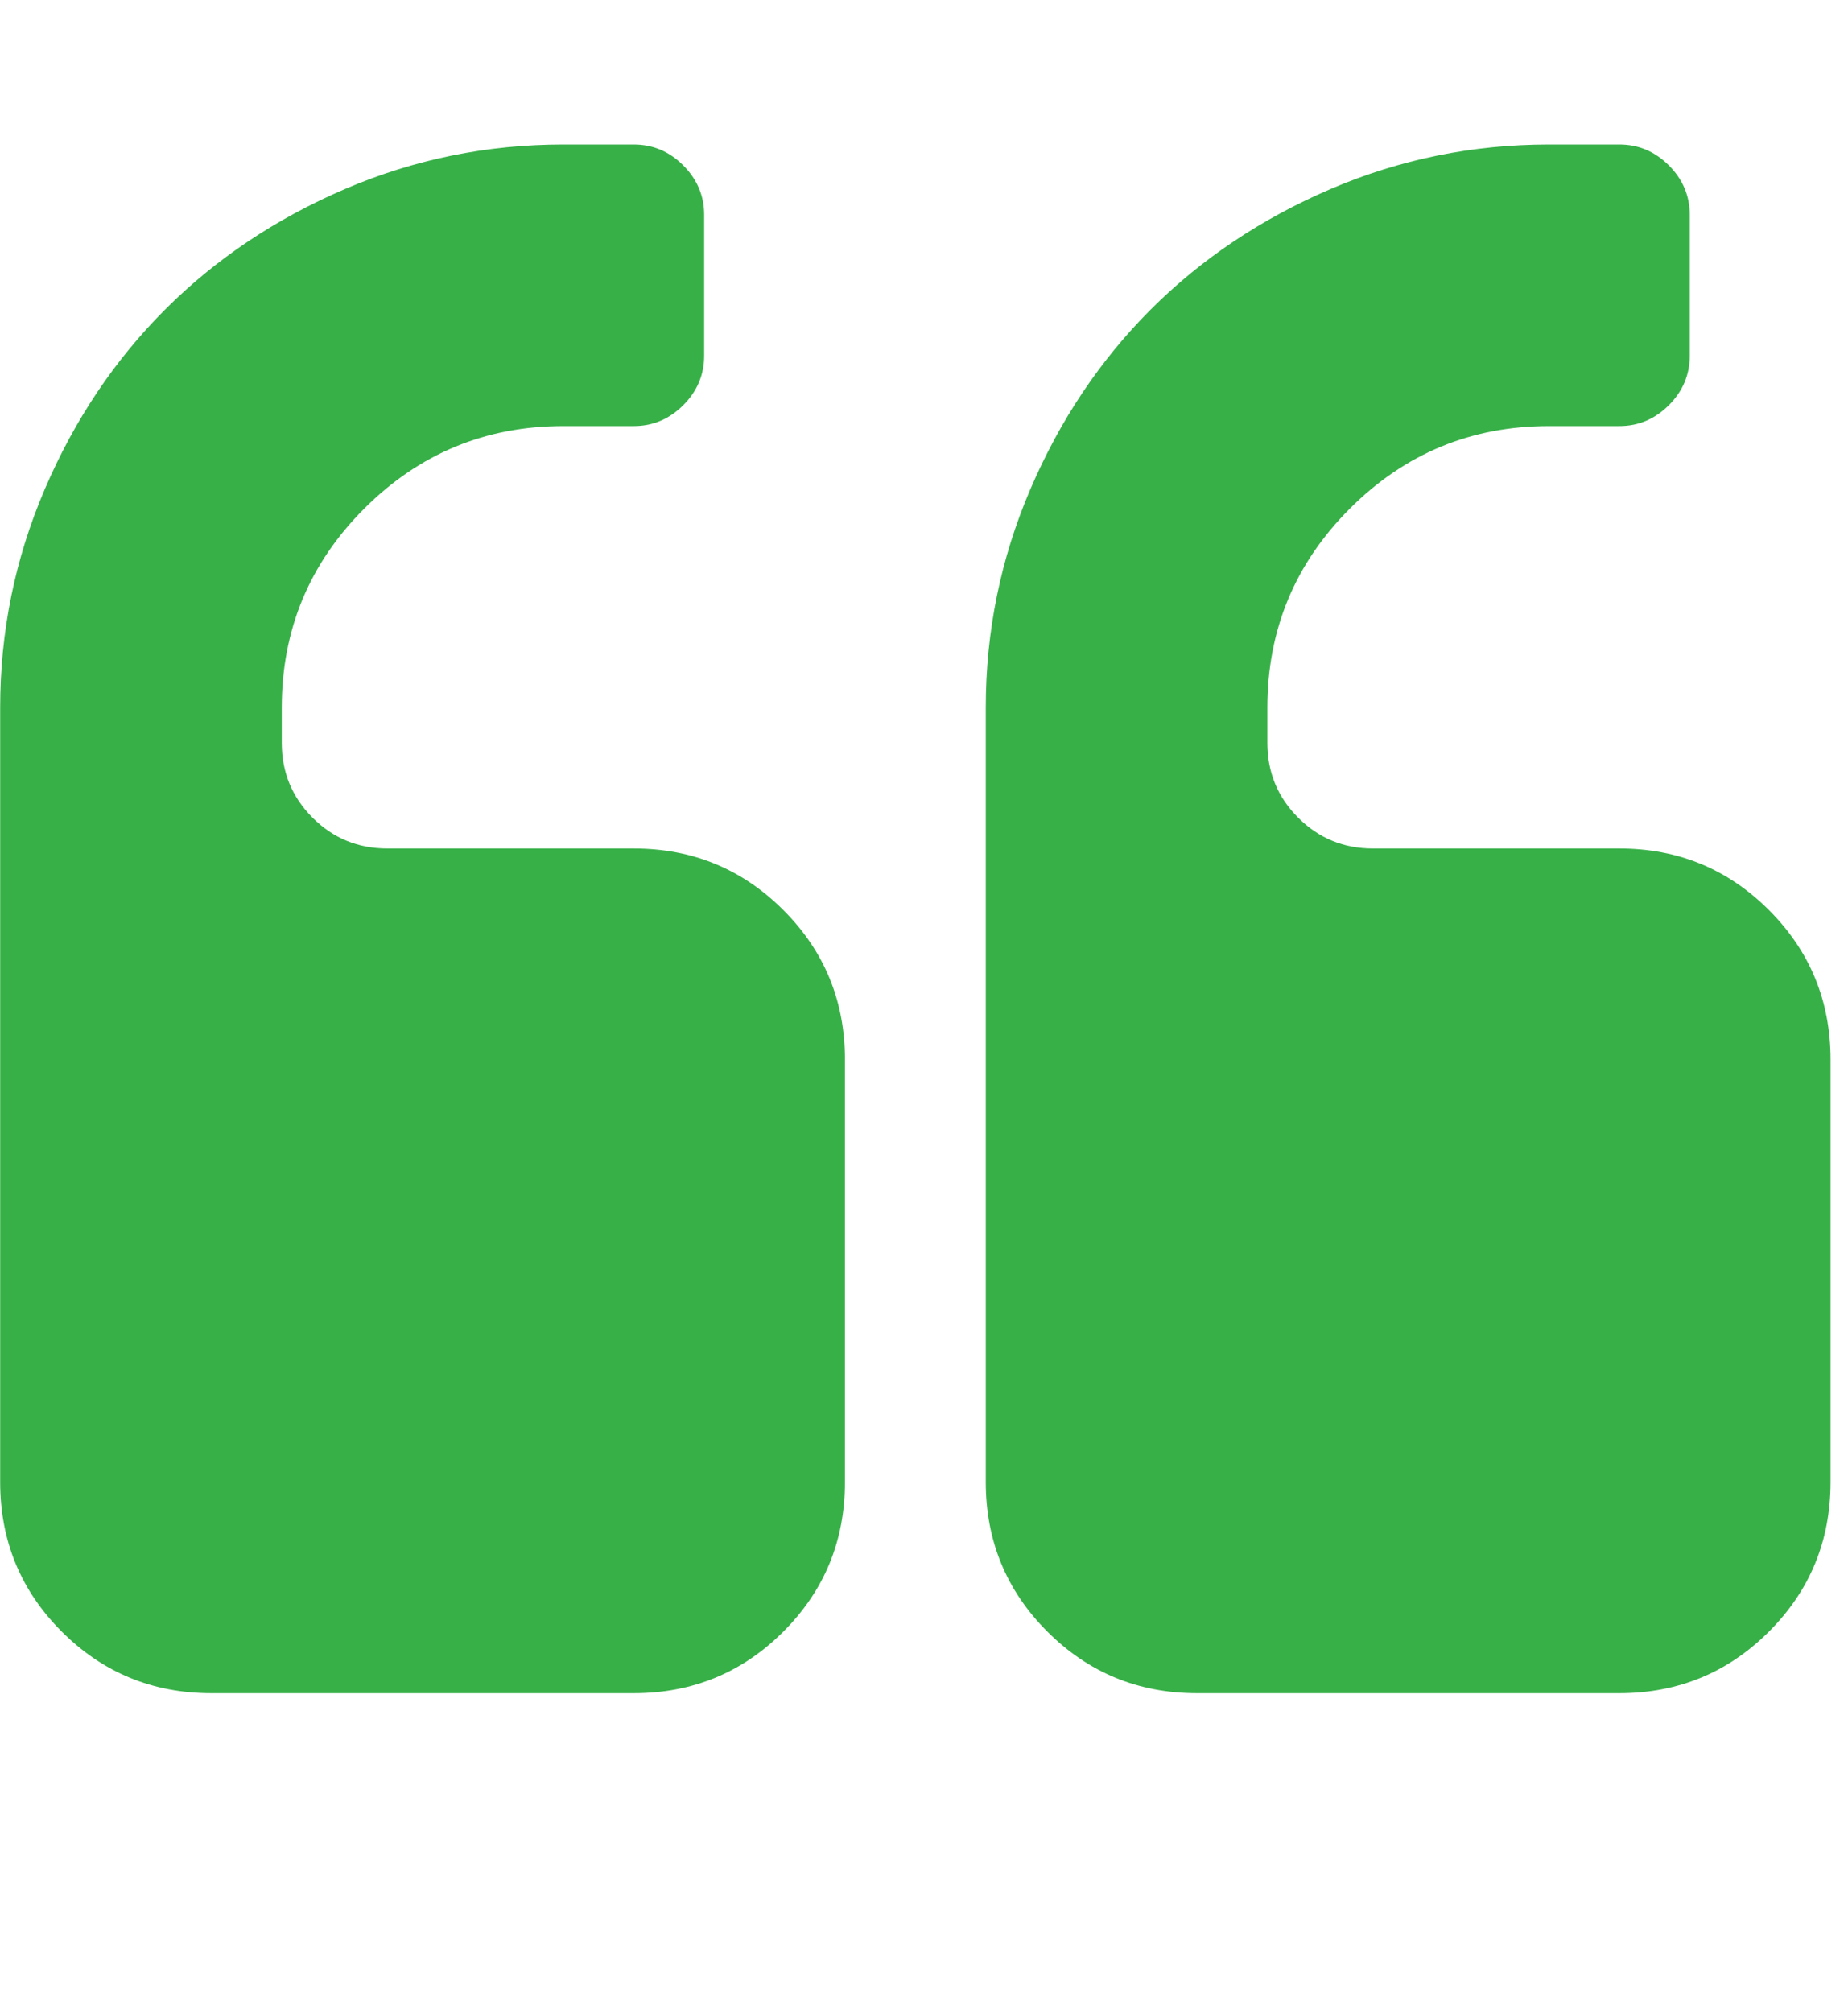 <svg width="45" height="49" viewBox="0 0 45 49" fill="none" xmlns="http://www.w3.org/2000/svg">
<g clip-path="url(#clip0_244_1373)">
<path d="M20.575 25.804V36.09C20.575 37.519 20.075 38.733 19.075 39.733C18.075 40.733 16.861 41.233 15.432 41.233H5.147C3.718 41.233 2.504 40.733 1.504 39.733C0.504 38.733 0.004 37.519 0.004 36.09V17.233C0.004 15.376 0.366 13.603 1.089 11.916C1.812 10.228 2.79 8.769 4.022 7.536C5.254 6.304 6.714 5.327 8.401 4.603C10.089 3.88 11.861 3.519 13.718 3.519H15.432C15.897 3.519 16.299 3.688 16.638 4.028C16.977 4.367 17.147 4.769 17.147 5.233V8.661C17.147 9.126 16.977 9.528 16.638 9.867C16.299 10.206 15.897 10.376 15.432 10.376H13.718C11.825 10.376 10.209 11.045 8.87 12.385C7.531 13.724 6.861 15.34 6.861 17.233V18.09C6.861 18.804 7.111 19.412 7.611 19.912C8.111 20.412 8.718 20.662 9.432 20.662H15.432C16.861 20.662 18.075 21.162 19.075 22.162C20.075 23.162 20.575 24.376 20.575 25.804ZM44.575 25.804V36.09C44.575 37.519 44.075 38.733 43.075 39.733C42.075 40.733 40.861 41.233 39.432 41.233H29.147C27.718 41.233 26.504 40.733 25.504 39.733C24.504 38.733 24.004 37.519 24.004 36.09V17.233C24.004 15.376 24.366 13.603 25.089 11.916C25.812 10.228 26.79 8.769 28.022 7.536C29.254 6.304 30.714 5.327 32.401 4.603C34.089 3.88 35.861 3.519 37.718 3.519H39.432C39.897 3.519 40.298 3.688 40.638 4.028C40.977 4.367 41.147 4.769 41.147 5.233V8.661C41.147 9.126 40.977 9.528 40.638 9.867C40.298 10.206 39.897 10.376 39.432 10.376H37.718C35.825 10.376 34.209 11.045 32.87 12.385C31.531 13.724 30.861 15.34 30.861 17.233V18.09C30.861 18.804 31.111 19.412 31.611 19.912C32.111 20.412 32.718 20.662 33.432 20.662H39.432C40.861 20.662 42.075 21.162 43.075 22.162C44.075 23.162 44.575 24.376 44.575 25.804Z" fill="#37B048"/>
</g>
<defs>
<clipPath id="clip0_244_1373">
<rect width="44.58" height="48" fill="white" transform="matrix(1 0 0 -1 0 48.09)"/>
</clipPath>
</defs>
</svg>
